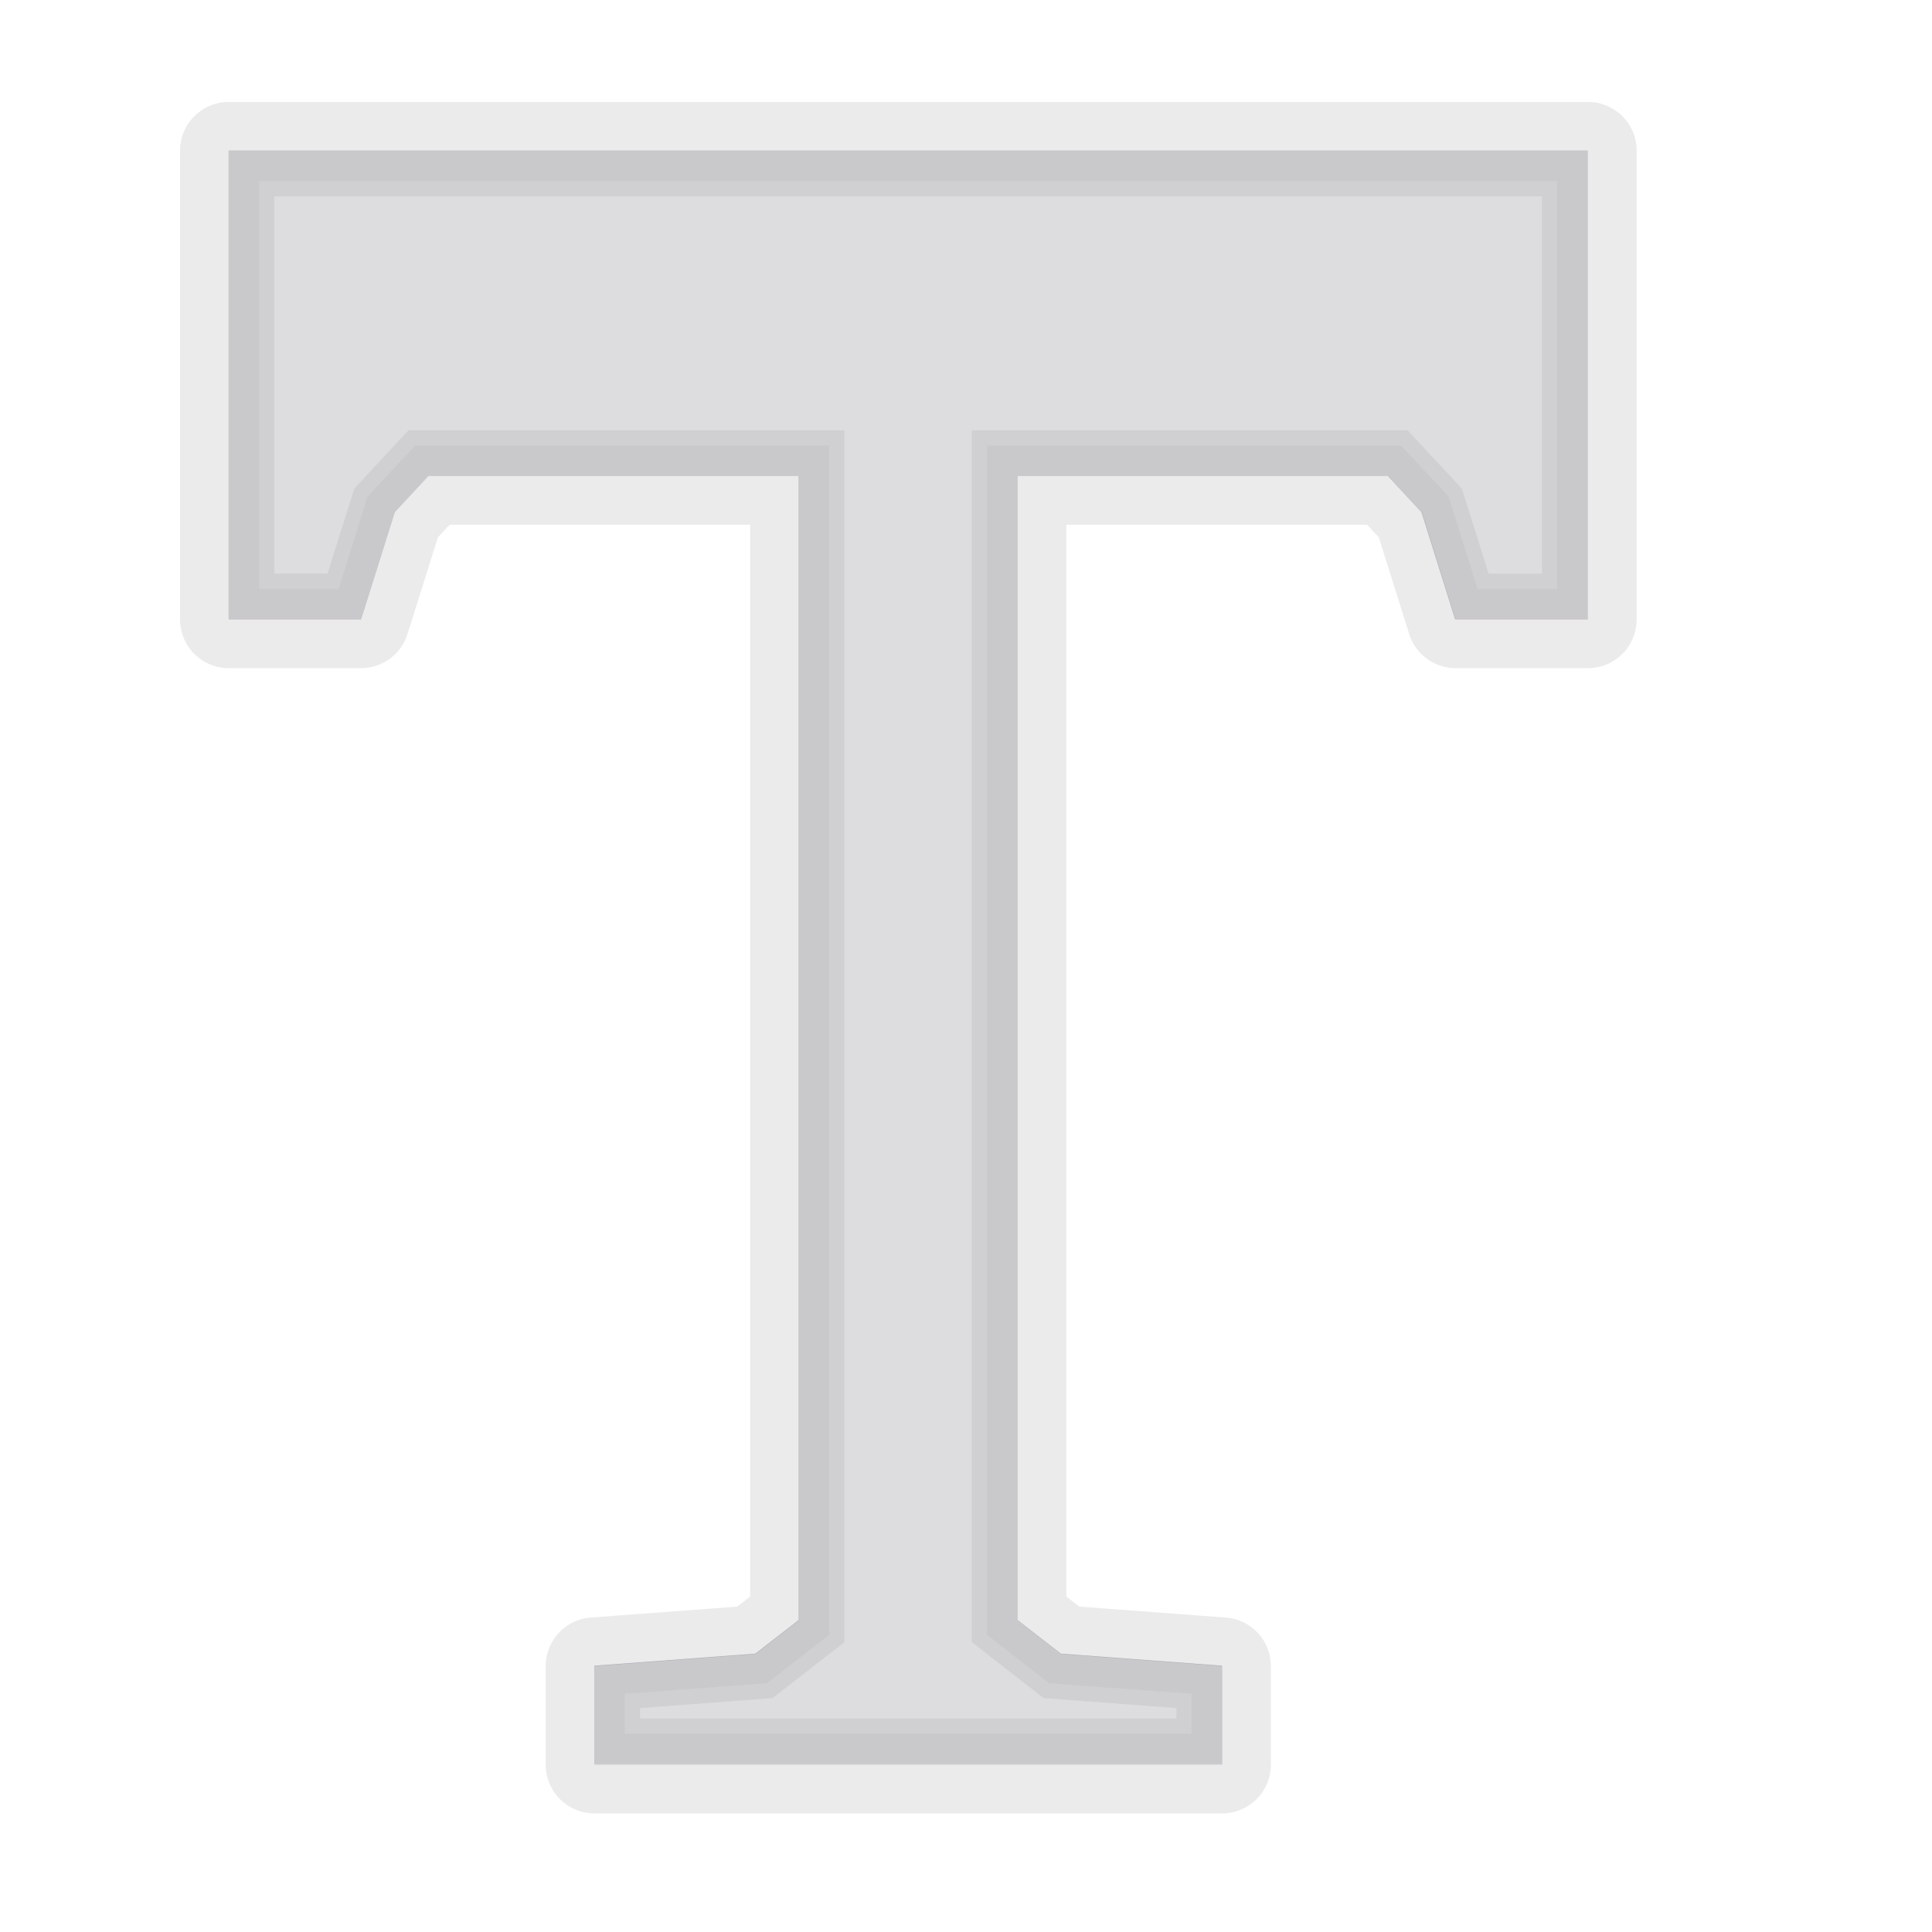 <?xml version="1.0" encoding="UTF-8" standalone="no"?>
<svg
   xmlns:svg="http://www.w3.org/2000/svg"
   xmlns="http://www.w3.org/2000/svg"
   xmlns:sodipodi="http://sodipodi.sourceforge.net/DTD/sodipodi-0.dtd"
   xmlns:inkscape="http://www.inkscape.org/namespaces/inkscape"
   width="22"
   height="22"
   viewBox="0 0 22 22"
   version="1.1"
   id="svg7"
   sodipodi:docname="format-text-larger.svg"
   inkscape:version="1.1-dev (1:0.92.0+devel+202004260039+9758c7a)">
  <sodipodi:namedview
     width="22px"
     pagecolor="#ffffff"
     bordercolor="#666666"
     borderopacity="1"
     objecttolerance="10"
     gridtolerance="10"
     guidetolerance="10"
     inkscape:pageopacity="0"
     inkscape:pageshadow="2"
     inkscape:window-width="1920"
     inkscape:window-height="1024"
     id="namedview9"
     showgrid="false"
     inkscape:zoom="23.375"
     inkscape:cx="6.335735"
     inkscape:cy="7.8605245"
     inkscape:window-x="0"
     inkscape:window-y="30"
     inkscape:window-maximized="1"
     inkscape:current-layer="svg7" />
  <defs
     id="defs3">
    <style
       id="current-color-scheme"
       type="text/css">
   .ColorScheme-Text { color:#5c616c; } .ColorScheme-Highlight { color:#5294e2; }
  </style>
  </defs>
  <g
     transform="matrix(1.386,0,0,1.386,-0.791,-0.447)"
     aria-label="T"
     id="g912"
     style="font-style:normal;font-variant:normal;font-weight:normal;font-stretch:normal;font-size:19.763px;line-height:1.25;font-family:'Bitstream Charter';-inkscape-font-specification:'Bitstream Charter';letter-spacing:0px;word-spacing:0px;stroke:#000000;stroke-width:0.8;stroke-linecap:round;stroke-linejoin:round;stroke-miterlimit:4;stroke-dasharray:none;stroke-opacity:0.079">
    <path
       sodipodi:nodetypes="ccccccccccccccccccccc"
       id="path910"
       style="fill:#dddcdf;fill-opacity:1;stroke:#000000;stroke-width:0.8;stroke-linecap:round;stroke-linejoin:round;stroke-miterlimit:4;stroke-dasharray:none;stroke-opacity:0.079"
       d="M 2.45,1.56 V 5.412 H 3.537 L 3.814,4.531 4.09,4.234 h 3.044 v 9.401 l -0.356,0.277 -1.324,0.099 v 0.81 H 10.612 V 14.011 L 9.288,13.912 8.932,13.635 V 4.234 h 3.044 l 0.277,0.296 0.277,0.882 h 1.087 V 1.56 Z" />
  </g>
  <path
     sodipodi:nodetypes="ccccccccccccccccccccc"
     id="path830"
     style="font-style:normal;font-variant:normal;font-weight:normal;font-stretch:normal;font-size:19.763px;line-height:1.25;font-family:'Bitstream Charter';-inkscape-font-specification:'Bitstream Charter';letter-spacing:0px;word-spacing:0px;fill:#c2bfc8;fill-opacity:1;stroke:none;stroke-width:0.685"
     d="M 2.604,1.714 V 7.052 H 4.111 L 4.494,5.831 4.877,5.42 H 9.095 V 18.447 l -0.493,0.383 -1.835,0.137 v 1.123 H 13.914 v -1.123 l -1.835,-0.137 -0.493,-0.383 V 5.42 h 4.217 l 0.383,0.411 0.383,1.221 h 1.506 V 1.714 Z" />
  <g
     transform="matrix(1.386,0,0,1.386,-0.791,-0.447)"
     style="font-style:normal;font-variant:normal;font-weight:normal;font-stretch:normal;font-size:19.763px;line-height:1.25;font-family:'Bitstream Charter';-inkscape-font-specification:'Bitstream Charter';letter-spacing:0px;word-spacing:0px;stroke:none;stroke-width:0.494"
     id="g841"
     aria-label="T">
    <path
       d="M 2.45,1.56 V 5.412 H 3.537 L 3.814,4.531 4.09,4.234 h 3.044 v 9.401 l -0.356,0.277 -1.324,0.099 v 0.81 H 10.612 V 14.011 L 9.288,13.912 8.932,13.635 V 4.234 h 3.044 l 0.277,0.296 0.277,0.882 h 1.087 V 1.56 Z"
       style="fill:#dddcdf;fill-opacity:1;stroke:none;stroke-width:0.5;stroke-miterlimit:4;stroke-dasharray:none;stroke-opacity:1"
       id="path839"
       sodipodi:nodetypes="ccccccccccccccccccccc" />
  </g>
  <path
     id="path875"
     d="M 2.604,1.714 V 7.052 H 4.111 L 4.494,5.831 4.877,5.42 H 9.095 V 18.447 l -0.493,0.383 -1.835,0.137 v 1.123 H 13.914 v -1.123 l -1.835,-0.137 -0.493,-0.383 V 5.42 h 4.217 l 0.383,0.411 0.383,1.221 h 1.506 V 1.714 Z"
     style="color:#000000;font-style:normal;font-variant:normal;font-weight:normal;font-stretch:normal;font-size:19.763px;line-height:1.25;font-family:'Bitstream Charter';-inkscape-font-specification:'Bitstream Charter';letter-spacing:0px;word-spacing:0px;fill:none;fill-opacity:0.087;stroke-width:0.693" />
  <path
     d="M 2.603,1.715 V 7.052 H 4.111 L 4.495,5.831 4.876,5.42 H 9.096 V 18.446 L 8.6,18.83 6.768,18.968 v 1.12 H 13.916 V 18.968 L 12.081,18.83 11.586,18.446 V 5.42 h 4.219 l 0.382,0.411 0.384,1.221 h 1.507 V 1.715 Z M 2.95,2.061 H 17.732 V 6.706 H 16.825 L 16.495,5.653 15.954,5.074 H 11.239 V 18.616 l 0.709,0.552 1.621,0.119 v 0.455 H 7.115 v -0.455 L 8.733,19.168 9.442,18.616 V 5.074 H 4.728 L 4.186,5.653 3.856,6.706 H 2.95 Z"
     style="color:#000000;font-style:normal;font-variant:normal;font-weight:normal;font-stretch:normal;font-size:19.763px;line-height:1.25;font-family:'Bitstream Charter';-inkscape-font-specification:'Bitstream Charter';letter-spacing:0px;word-spacing:0px;fill:#000000;fill-opacity:0.032;stroke-width:0.693"
     id="path877" />
  <path
     id="path881"
     style="color:#000000;font-style:normal;font-variant:normal;font-weight:normal;font-stretch:normal;font-size:19.763px;line-height:1.25;font-family:'Bitstream Charter';-inkscape-font-specification:'Bitstream Charter';letter-spacing:0px;word-spacing:0px;fill:#000000;fill-opacity:0.062;stroke-width:1.039"
     d="M 2.603,1.715 V 7.052 H 4.111 L 4.495,5.831 4.876,5.42 H 9.096 V 18.446 L 8.6,18.83 6.768,18.968 v 1.12 H 13.916 V 18.968 L 12.081,18.83 11.586,18.446 V 5.42 h 4.219 l 0.382,0.411 0.384,1.221 h 1.507 V 1.715 Z M 3.123,2.235 H 17.558 v 4.298 H 16.952 L 16.646,5.563 16.029,4.9 H 11.066 V 18.7 l 0.817,0.636 1.513,0.114 V 19.569 H 7.288 V 19.45 L 8.798,19.336 9.615,18.7 V 4.9 H 4.652 L 4.035,5.563 3.729,6.532 H 3.123 Z" />
</svg>
